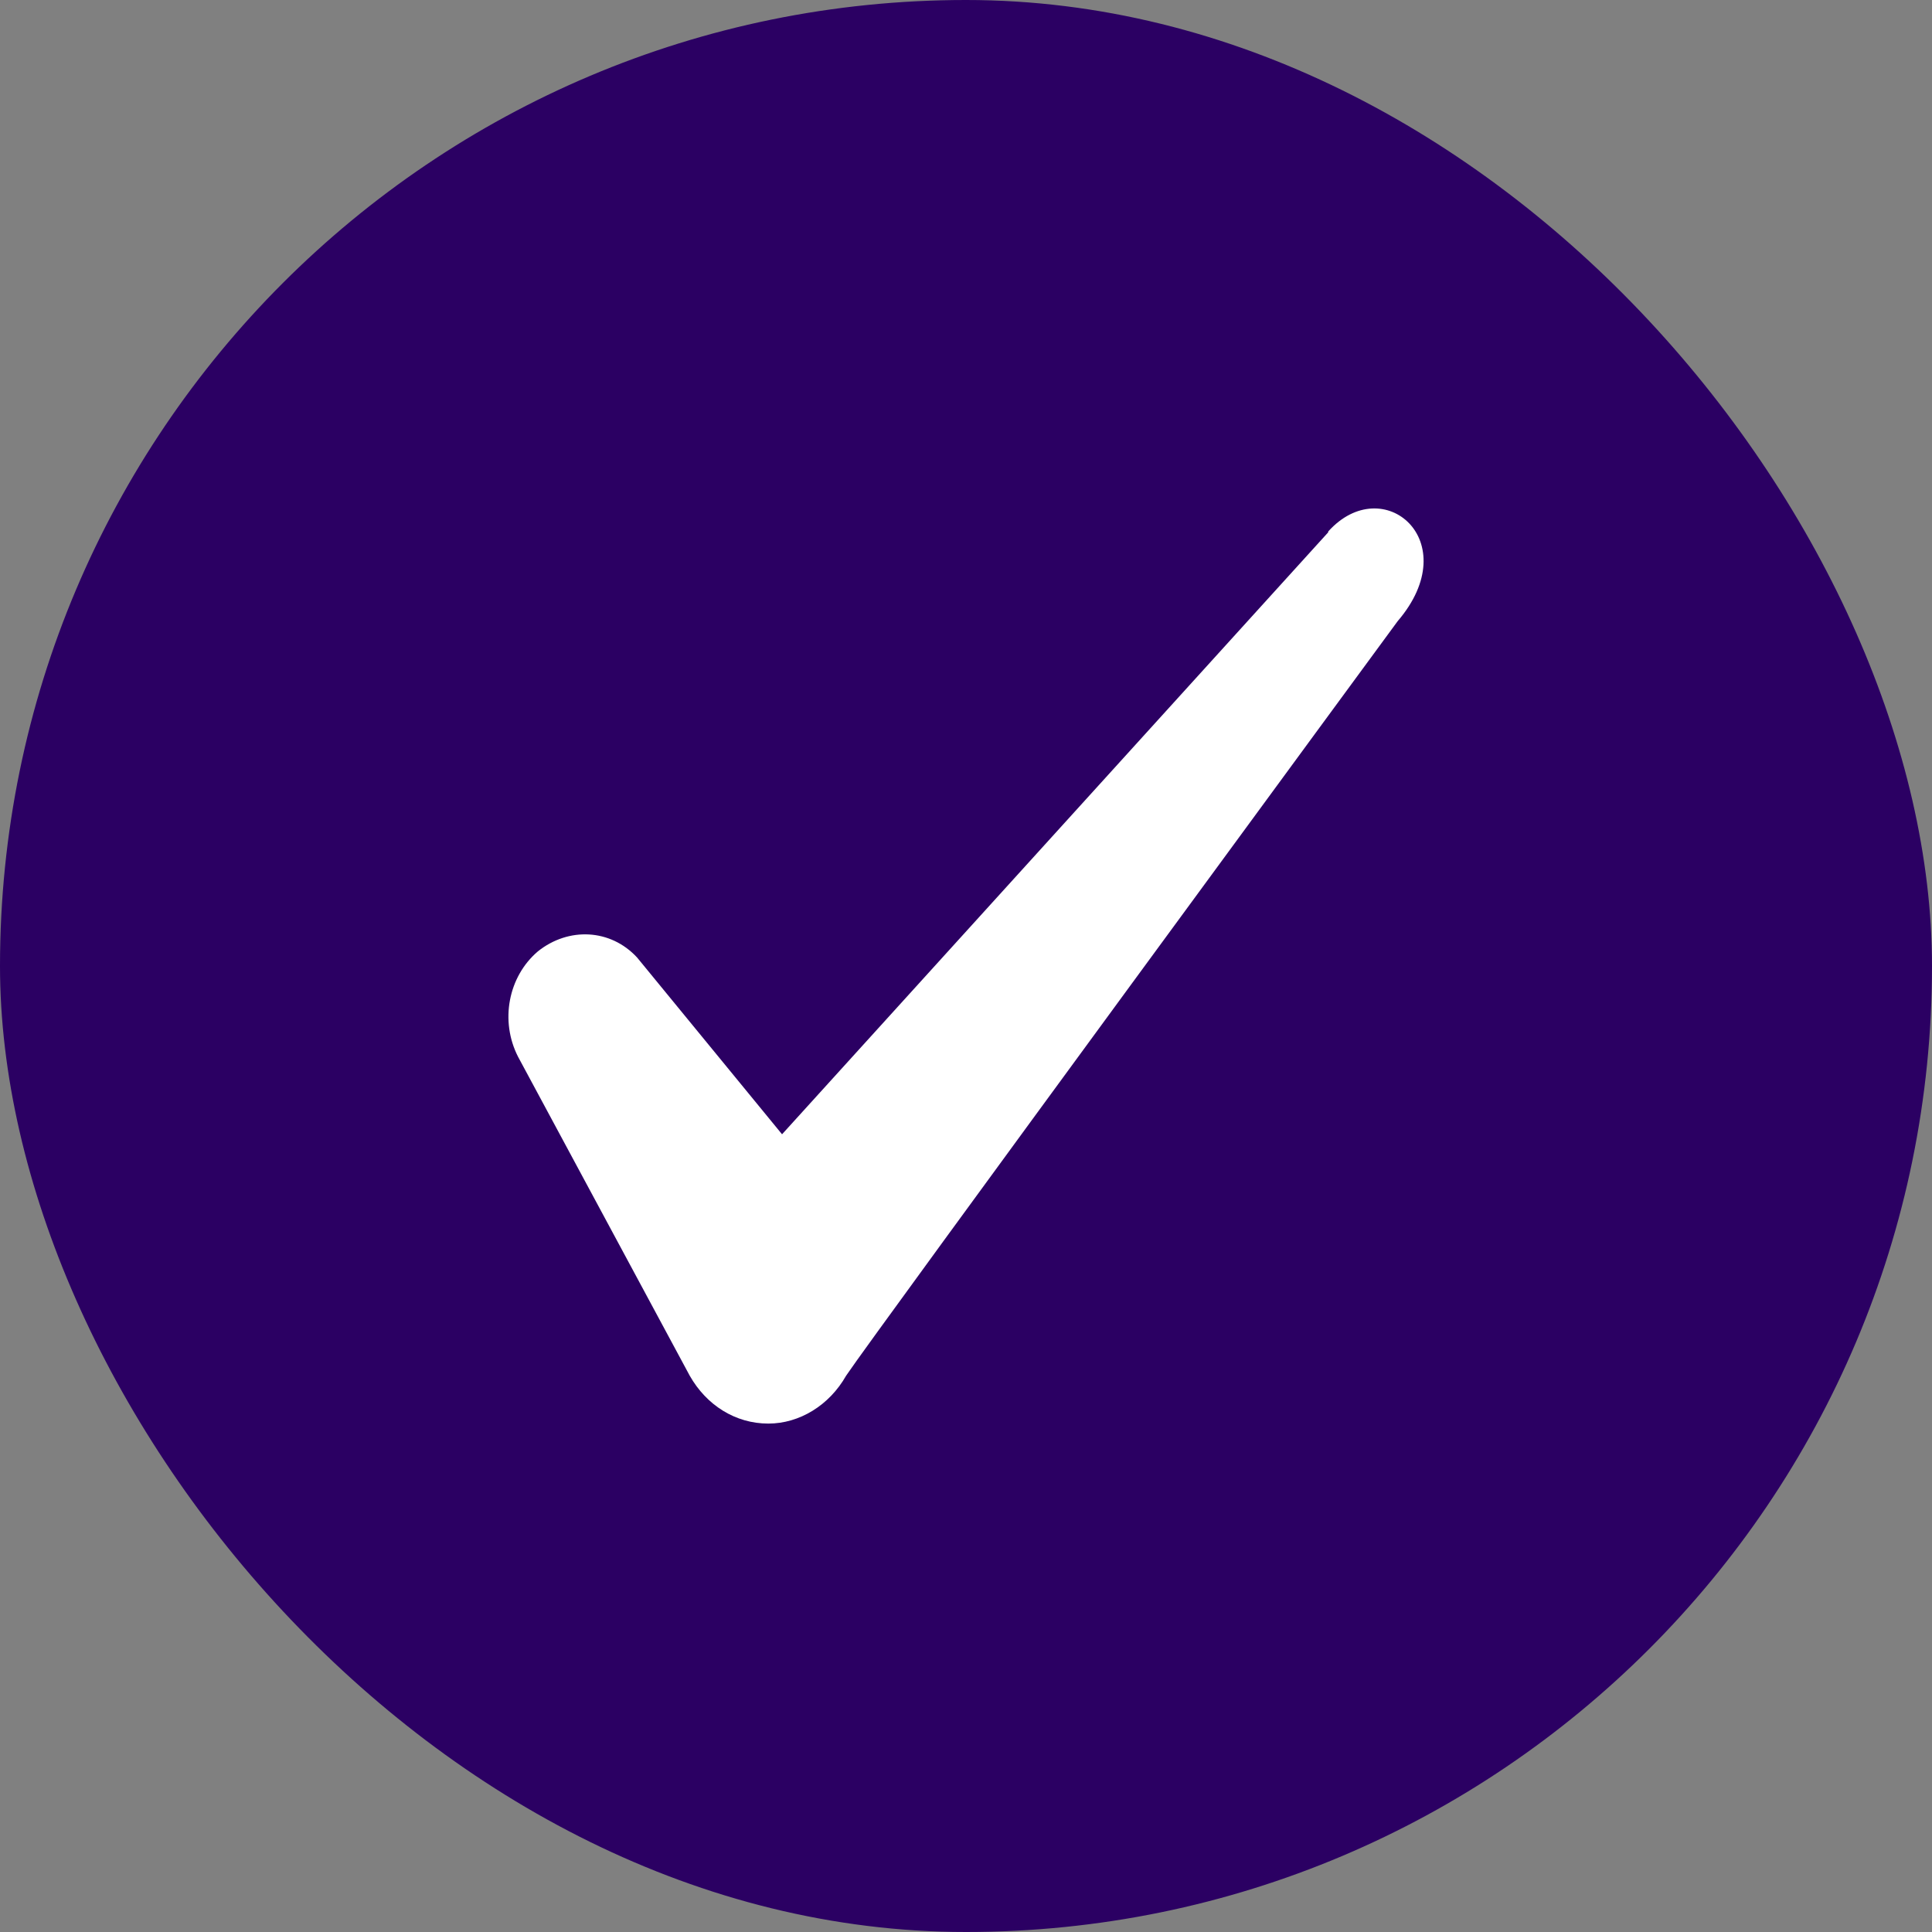 <svg width="19" height="19" viewBox="0 0 19 19" fill="none" xmlns="http://www.w3.org/2000/svg">
<rect x="0" y="0" width="19" height="19" fill="#808080" stroke="none"/>
<rect width="19" height="19" rx="9.5" fill="#2B0063"/>
<path fill-rule="evenodd" clip-rule="evenodd" d="M13.062 5.235L7.691 11.155L6.265 9.416C6.003 9.133 5.59 9.116 5.29 9.356C4.997 9.605 4.915 10.042 5.095 10.393L6.783 13.529C6.948 13.82 7.233 14 7.556 14C7.863 14 8.156 13.82 8.321 13.529C8.591 13.126 13.745 6.109 13.745 6.109C14.42 5.321 13.602 4.627 13.062 5.227V5.235Z" fill="white"/>
</svg>
